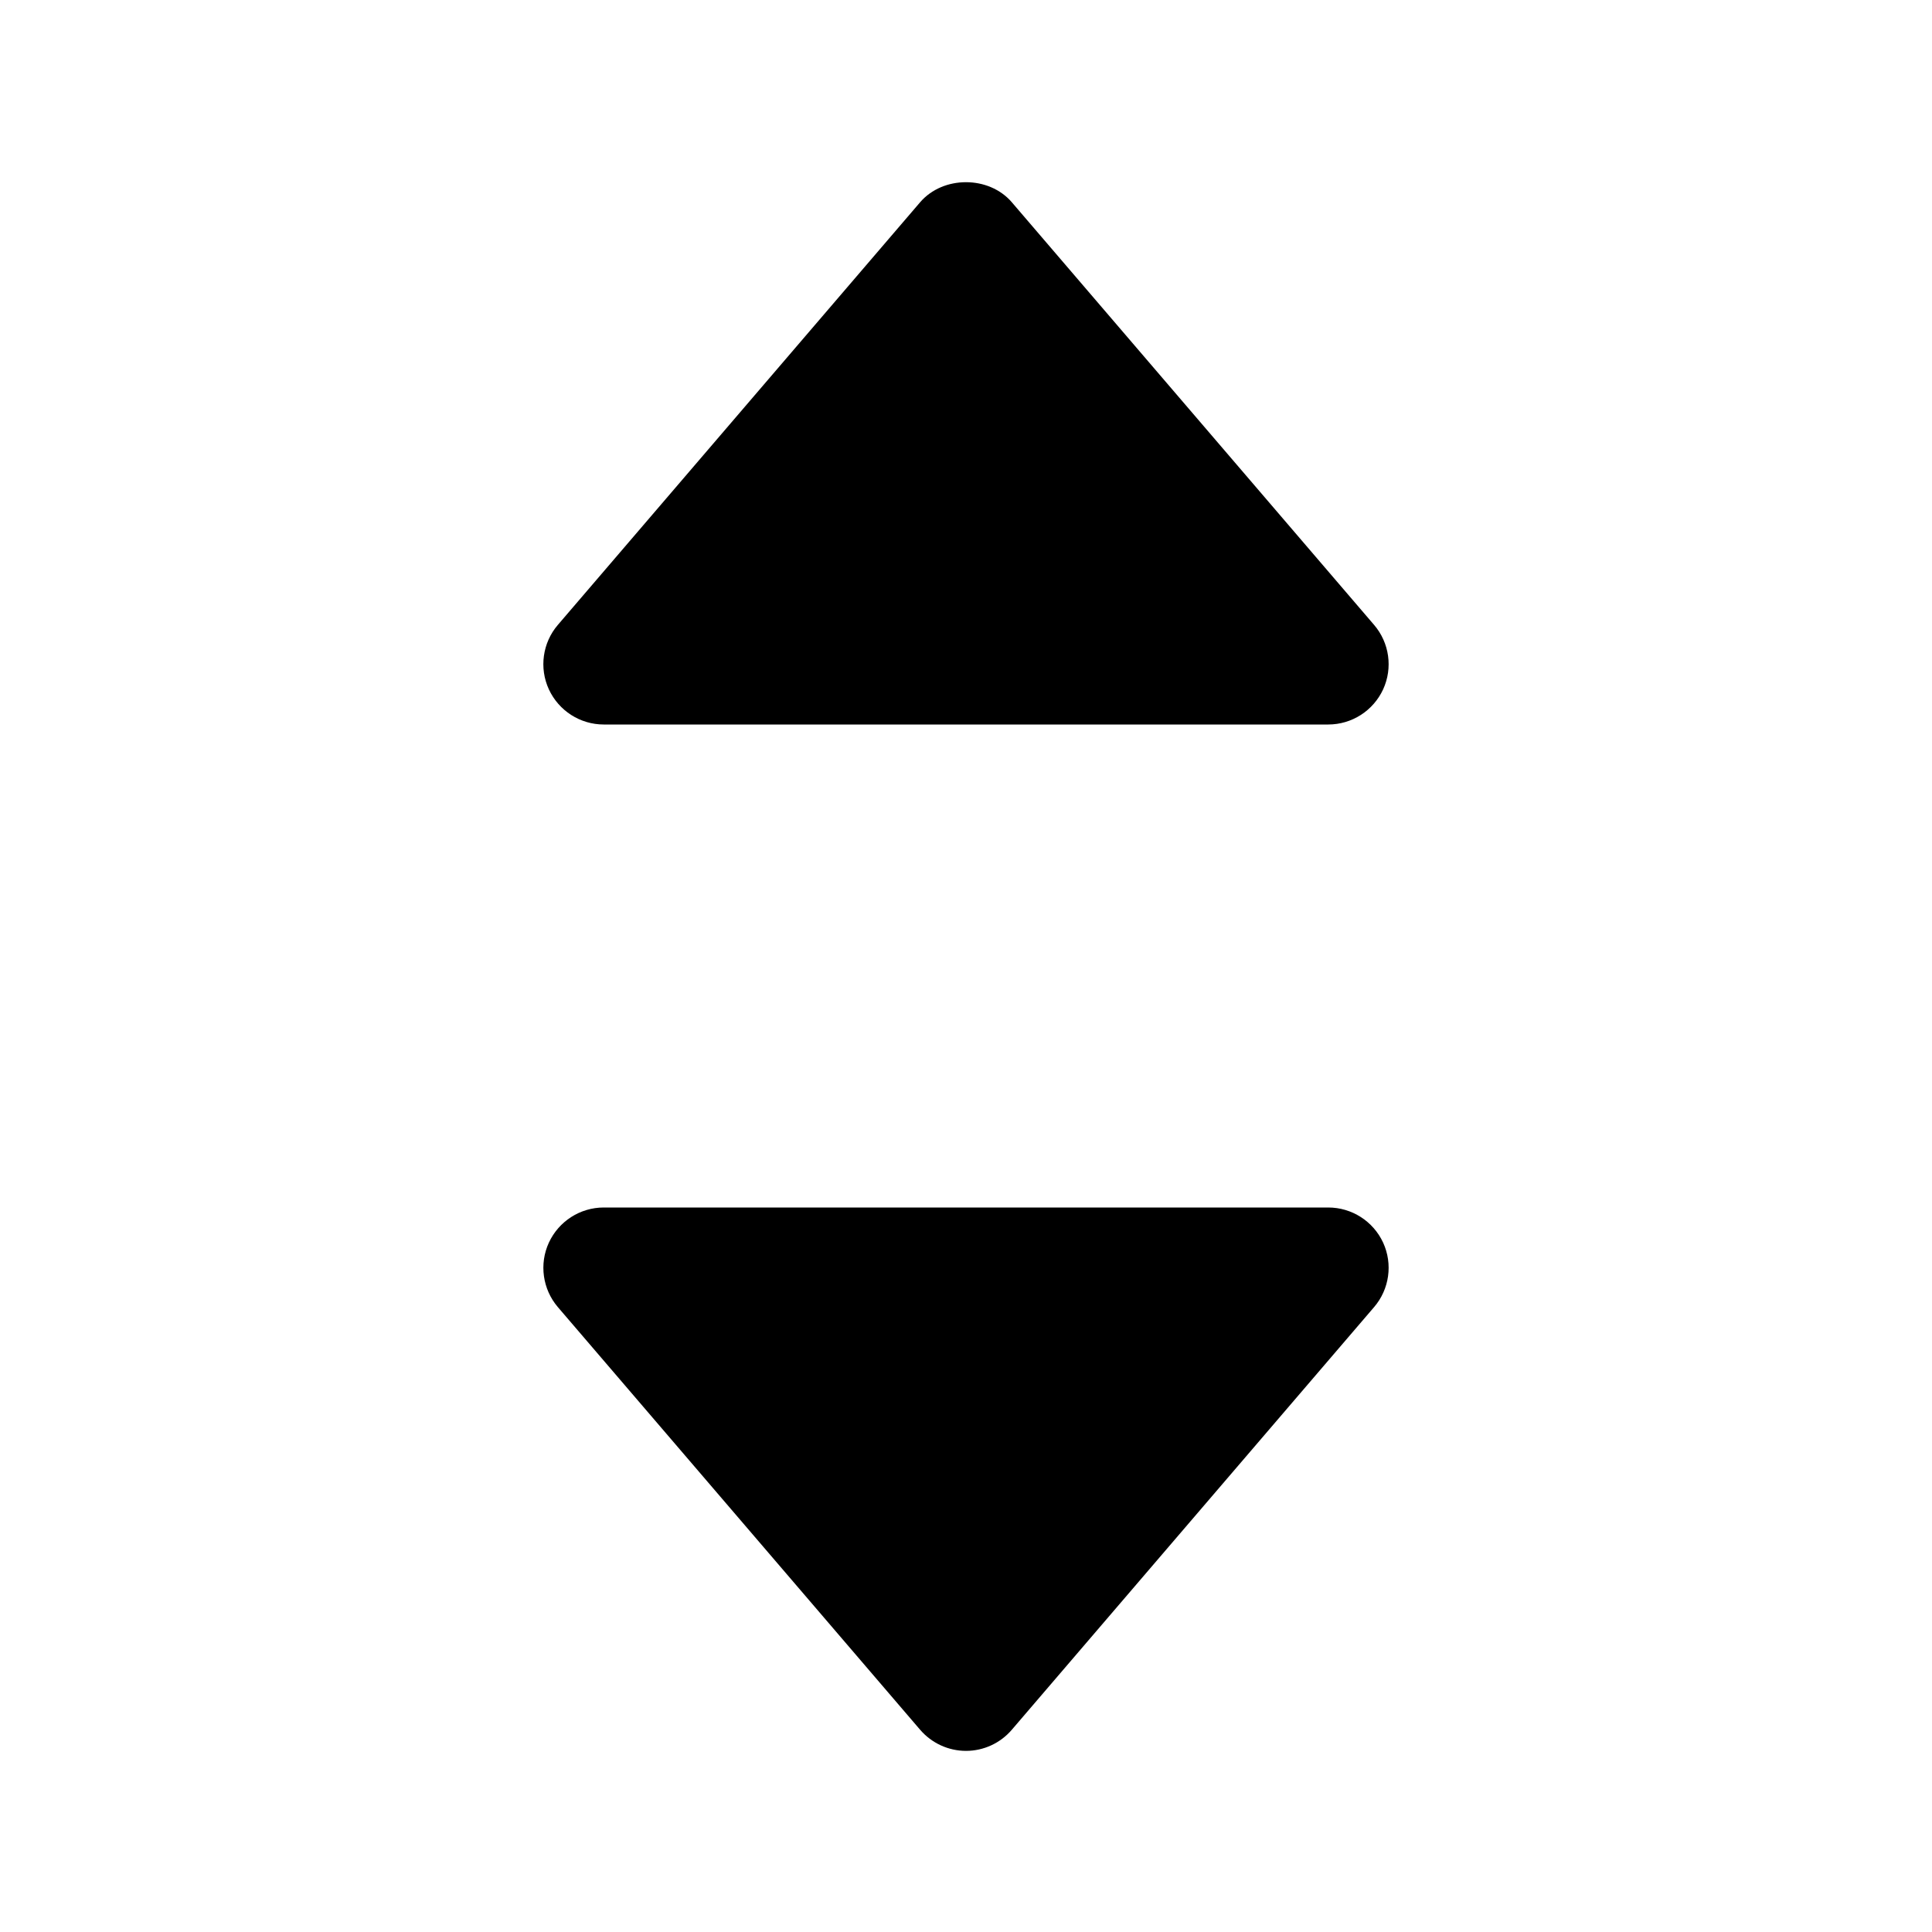 <?xml version="1.0" encoding="utf-8"?>
<!-- Generator: Adobe Illustrator 19.2.1, SVG Export Plug-In . SVG Version: 6.00 Build 0)  -->
<!DOCTYPE svg PUBLIC "-//W3C//DTD SVG 1.1//EN" "http://www.w3.org/Graphics/SVG/1.1/DTD/svg11.dtd">
<svg version="1.1" id="Layer_1" xmlns="http://www.w3.org/2000/svg" xmlns:xlink="http://www.w3.org/1999/xlink" x="0px" y="0px"
	 width="32px" height="32px" viewBox="0 0 32 32" enable-background="new 0 0 32 32" xml:space="preserve">
<path d="M22.759,10.35l-6-7c-0.38-0.443-1.139-0.443-1.519,0l-6,7c-0.254,0.296-0.312,0.714-0.149,1.068
	C9.255,11.772,9.609,12,10,12h12c0.391,0,0.745-0.228,0.909-0.582C23.072,11.063,23.013,10.646,22.759,10.35z"/>
<path d="M22.909,20.582C22.745,20.228,22.391,20,22,20H10c-0.391,0-0.745,0.228-0.909,0.582c-0.163,0.354-0.104,0.772,0.149,1.068
	l6,7C15.431,28.872,15.708,29,16,29s0.569-0.128,0.759-0.35l6-7C23.013,21.354,23.072,20.937,22.909,20.582z"/>
</svg>
